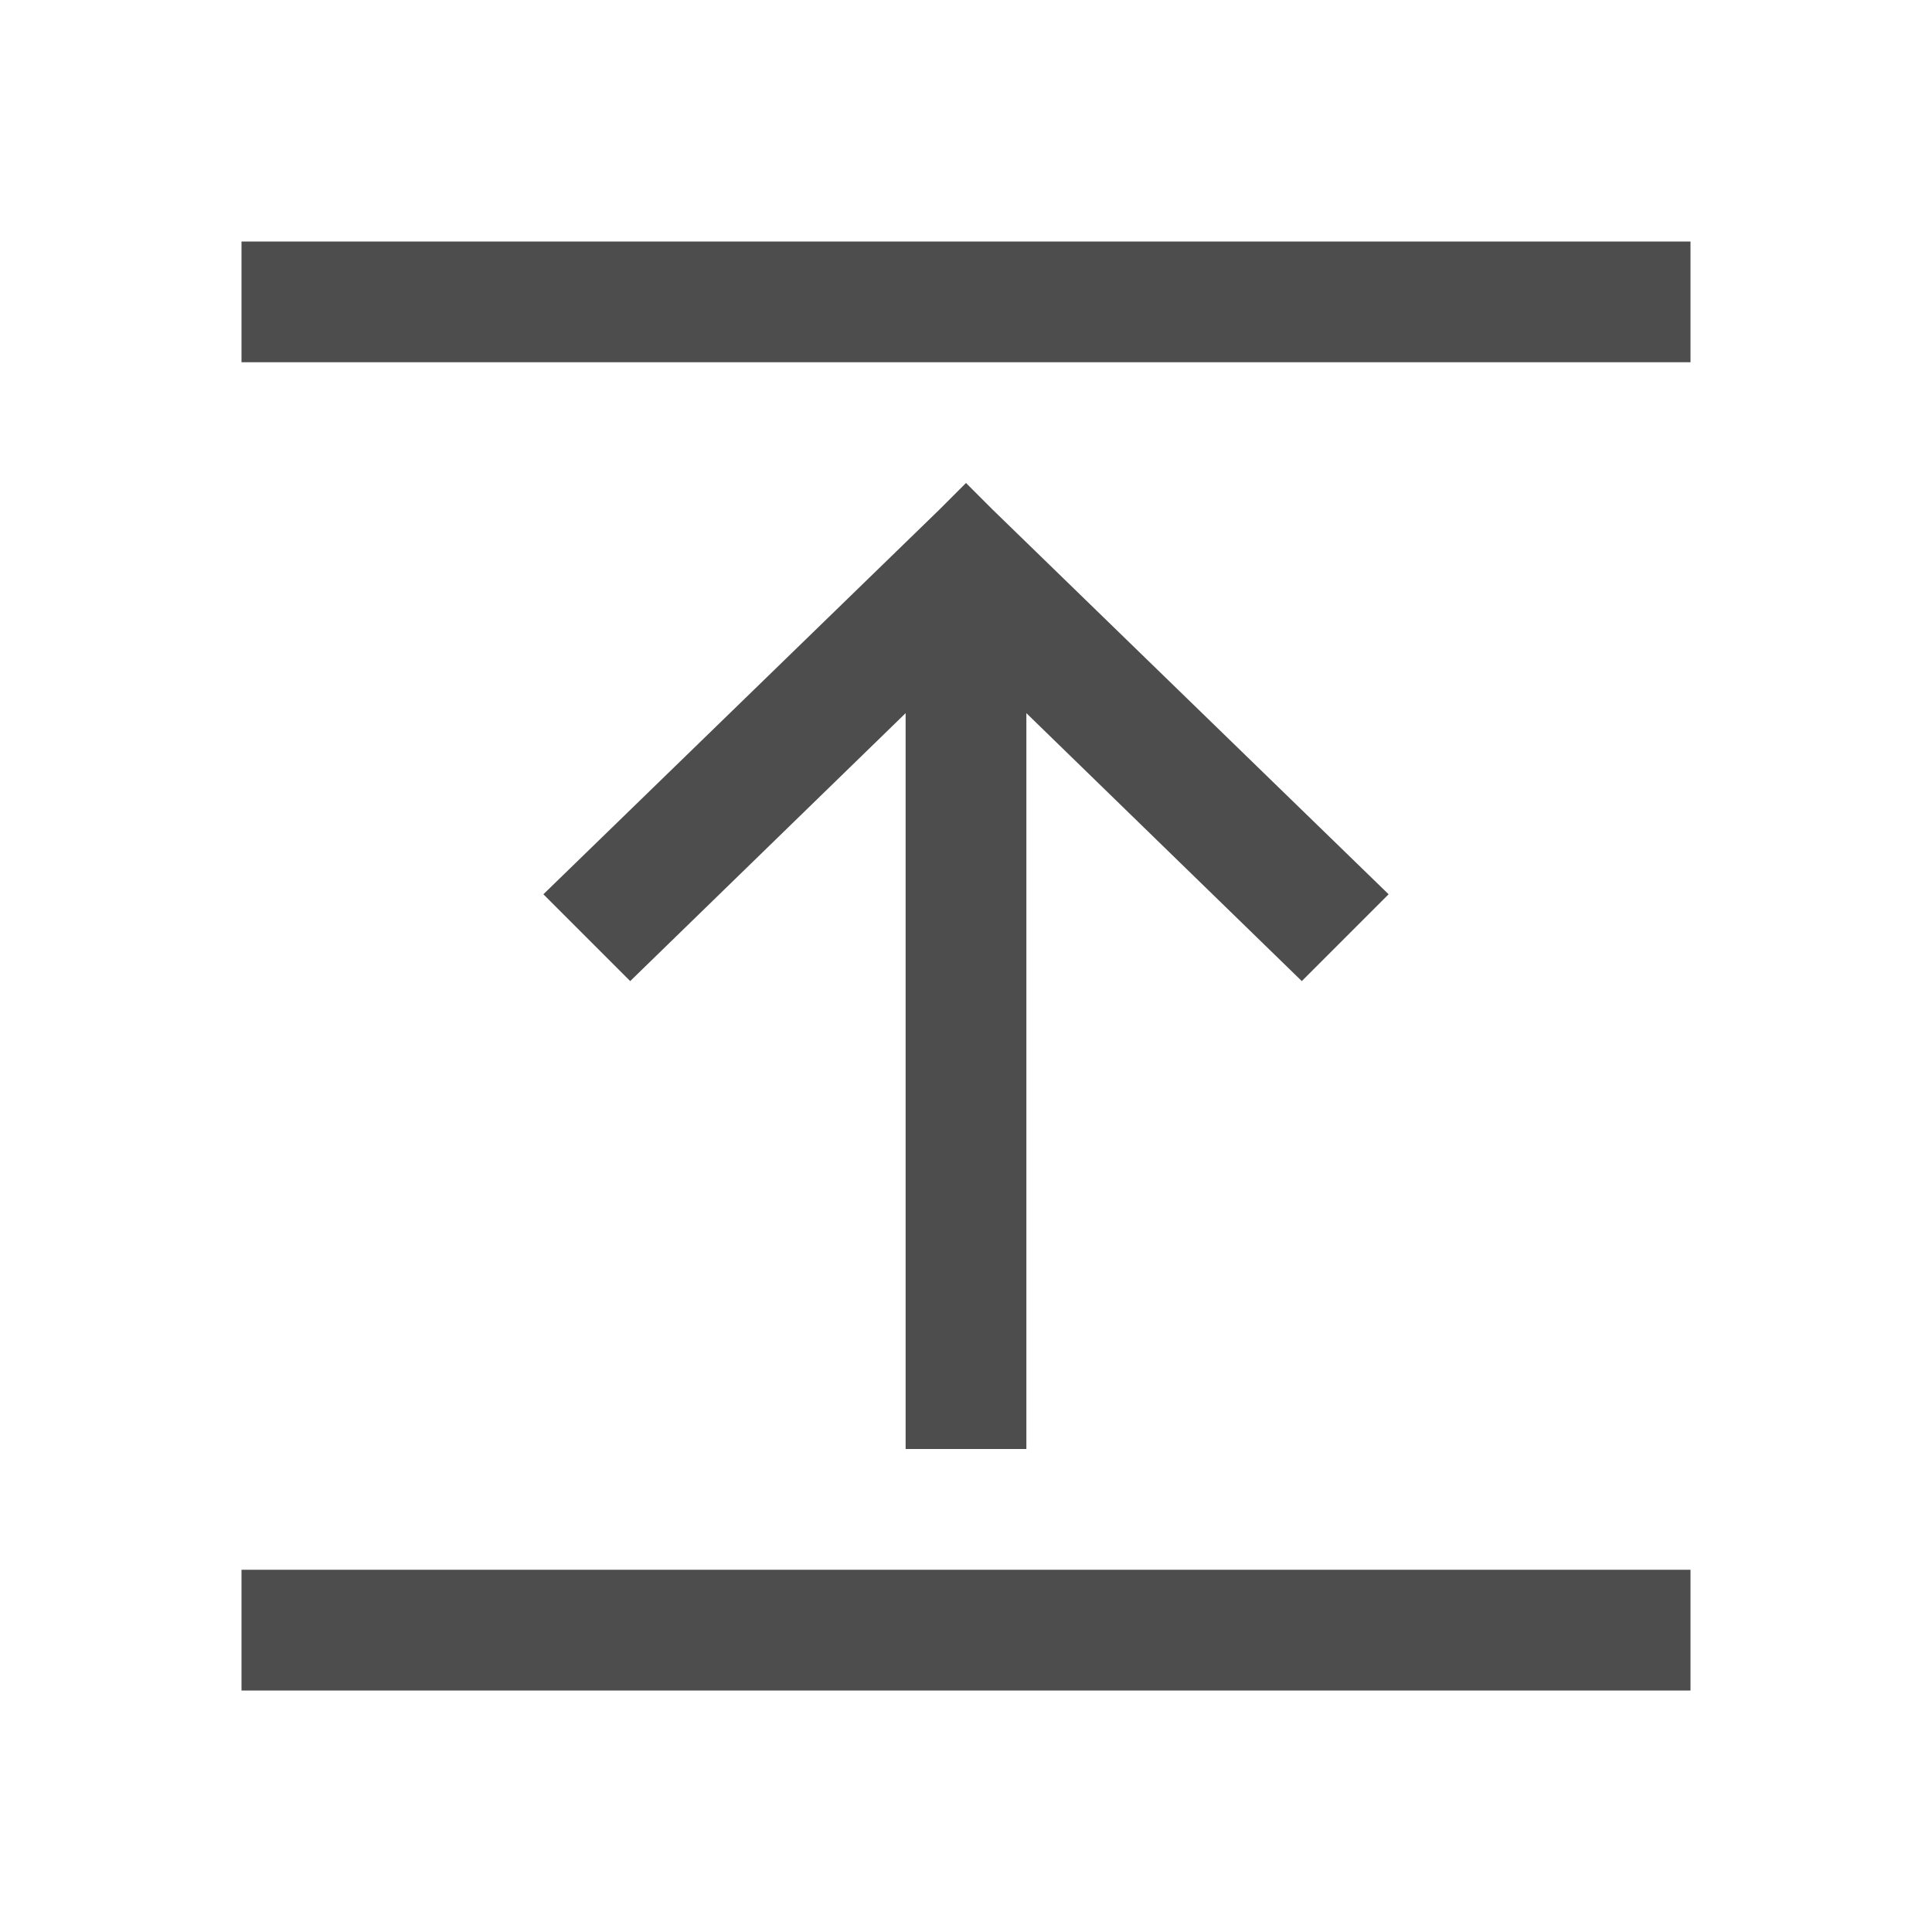 <svg xmlns="http://www.w3.org/2000/svg" viewBox="0 0 16 16">
     />
 <path 
     style="fill:#4d4d4d" 
     d="M 2 2 L 2 3 L 14 3 L 14 2 L 2 2 z M 8 4 L 7.781 4.219 L 4.5 7.406 L 5.219 8.125 L 7.5 5.906 L 7.5 12 L 8.5 12 L 8.5 5.906 L 10.781 8.125 L 11.5 7.406 L 8.219 4.219 L 8 4 z M 2 13 L 2 14 L 14 14 L 14 13 L 2 13 z "
     />
 </svg>
